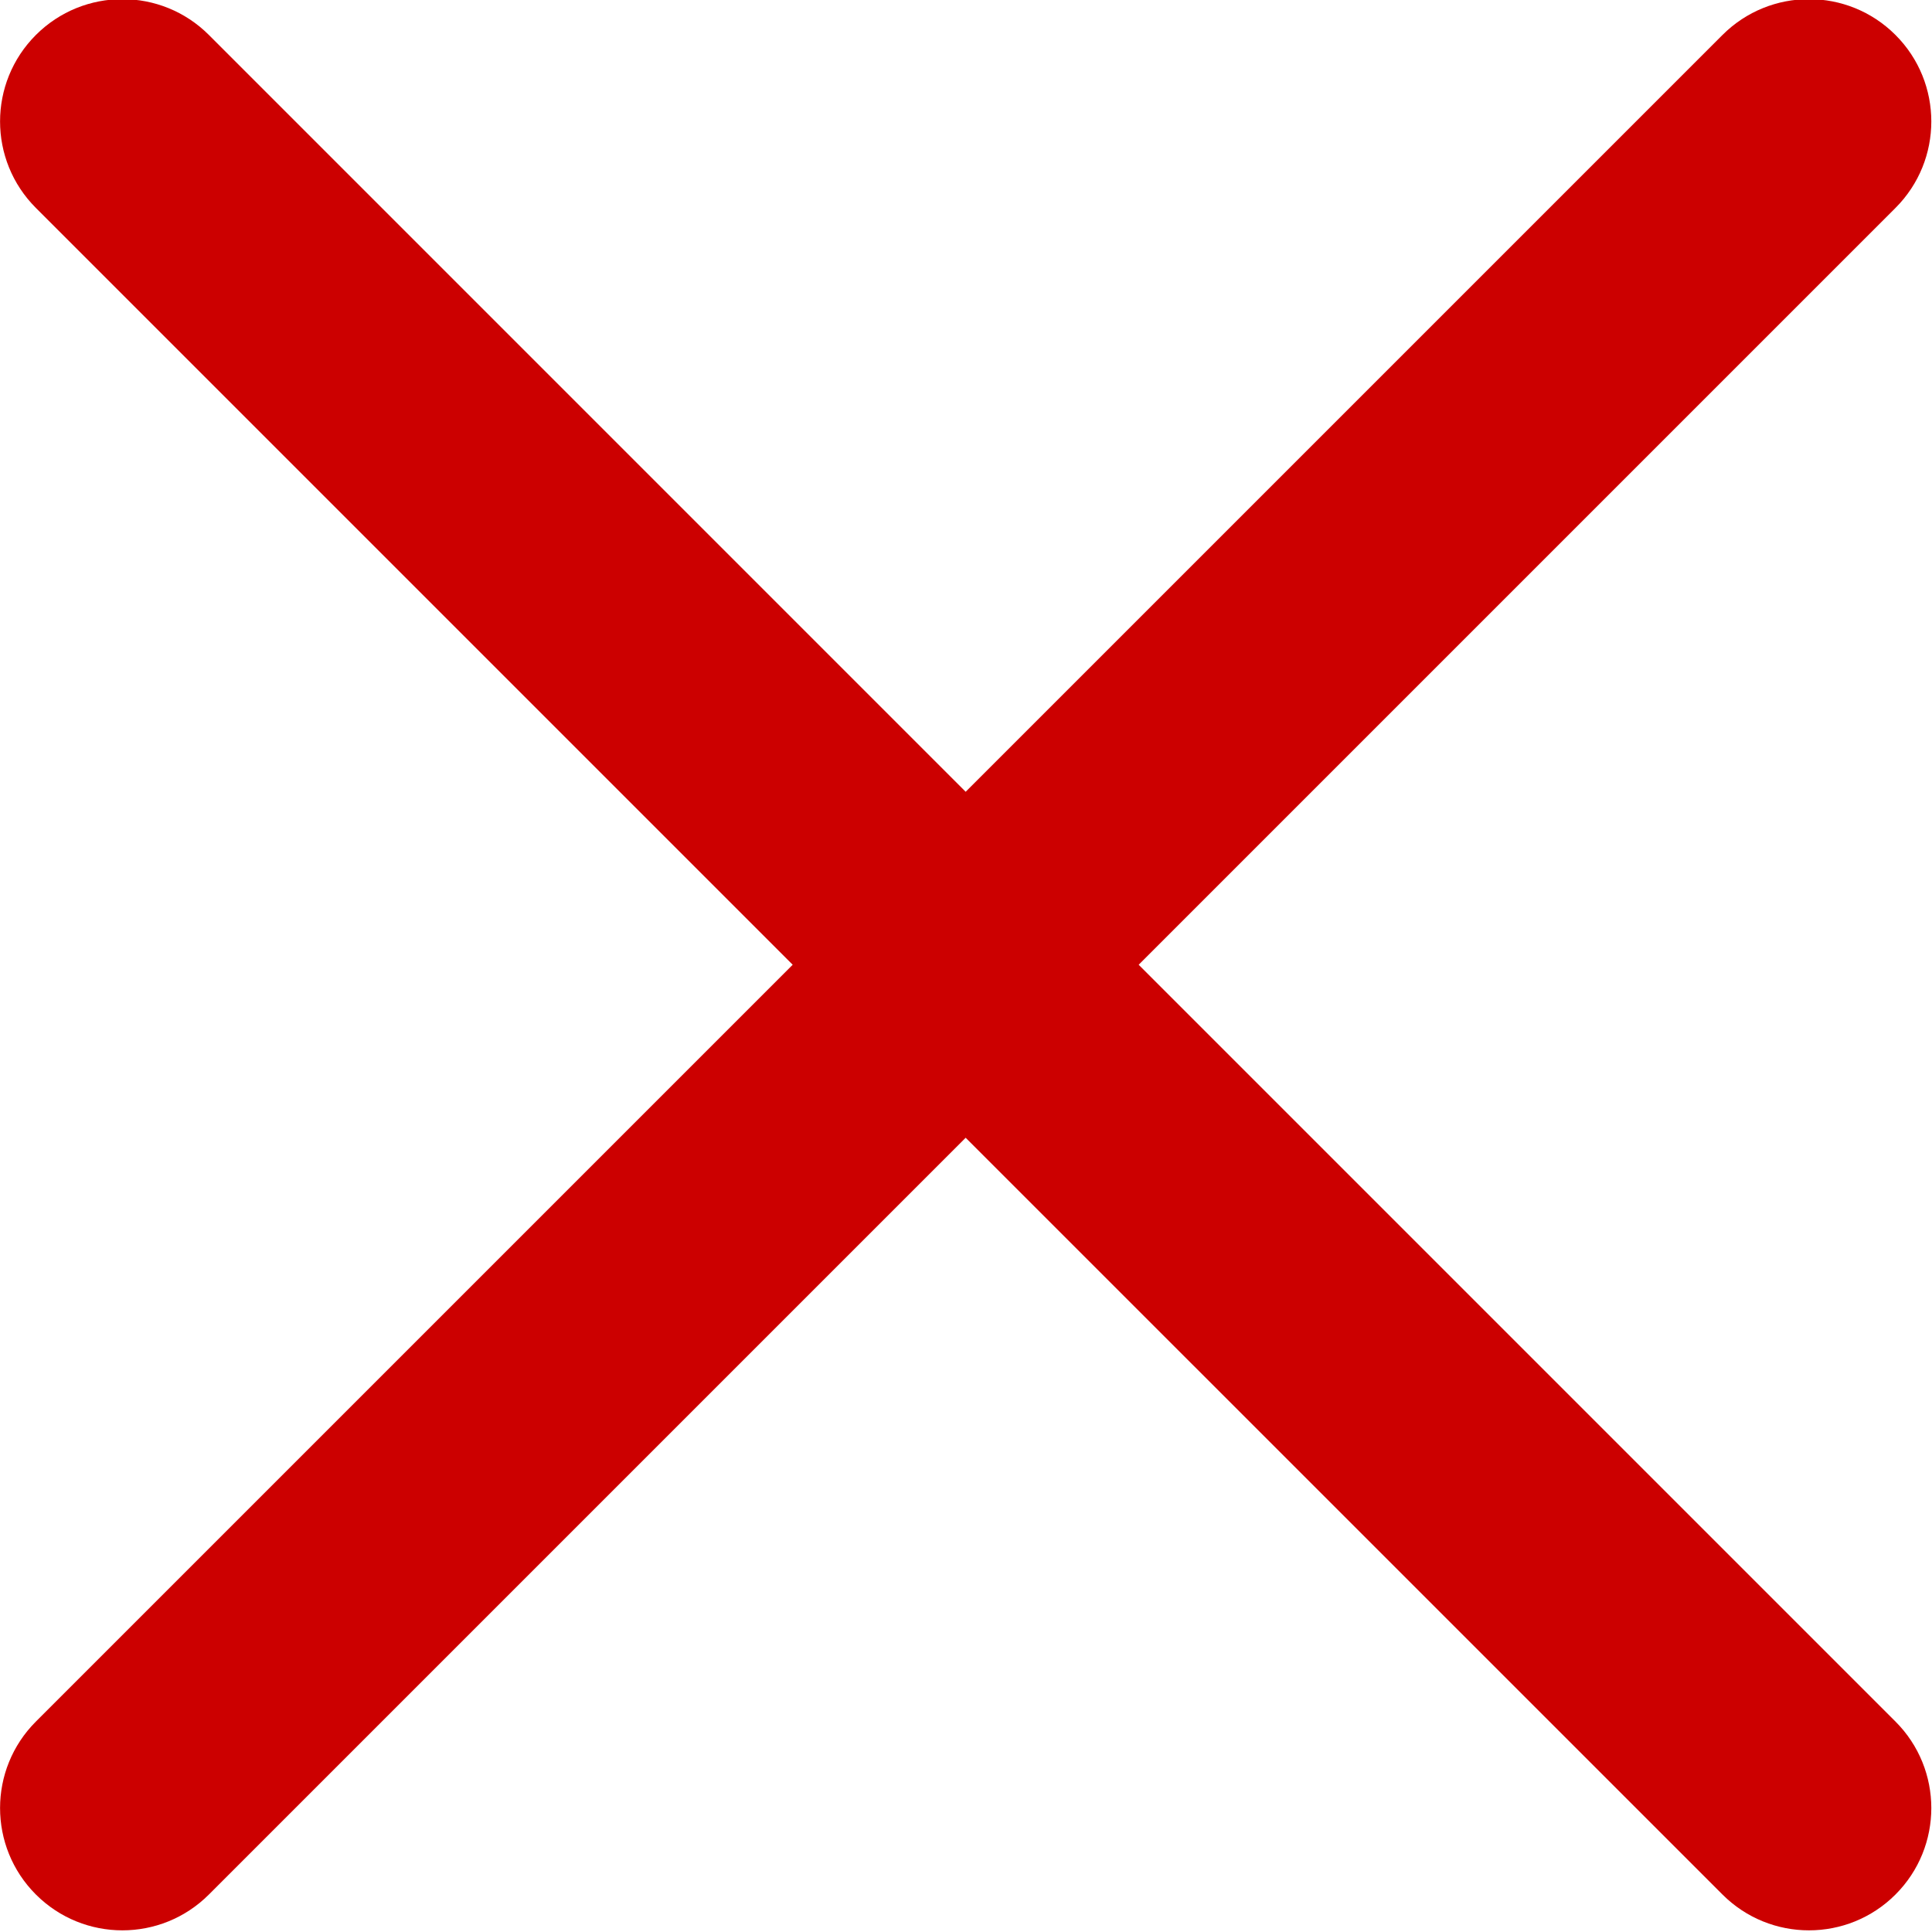<?xml version="1.0" encoding="utf-8"?>
<!DOCTYPE svg PUBLIC "-//W3C//DTD SVG 1.1//EN" "http://www.w3.org/Graphics/SVG/1.1/DTD/svg11.dtd">
<svg version="1.1" baseProfile="full"
     width="40px" height="40px" viewBox="0 0 40 40"
 xmlns="http://www.w3.org/2000/svg"
 xmlns:xlink="http://www.w3.org/1999/xlink"
 xmlns:ev="http://www.w3.org/2001/xml-events" >
<path fill-rule="evenodd"  fill="#cc0000"
 d="M23.575,19.974 C23.575,19.974 39.244,35.643 39.244,35.643 C40.233,36.632 40.233,38.235 39.244,39.224 C38.255,40.213 36.651,40.213 35.662,39.224 C35.662,39.224 19.993,23.556 19.993,23.556 C19.993,23.556 4.325,39.224 4.325,39.224 C3.336,40.213 1.732,40.213 0.743,39.224 C-0.246,38.235 -0.246,36.632 0.743,35.643 C0.743,35.643 16.412,19.974 16.412,19.974 C16.412,19.974 0.743,4.305 0.743,4.305 C-0.246,3.316 -0.246,1.713 0.743,0.724 C1.732,-0.265 3.336,-0.265 4.325,0.724 C4.325,0.724 19.993,16.393 19.993,16.393 C19.993,16.393 35.662,0.724 35.662,0.724 C36.651,-0.265 38.255,-0.265 39.244,0.724 C40.233,1.713 40.233,3.316 39.244,4.305 C39.244,4.305 23.575,19.974 23.575,19.974 Z"/>
</svg>